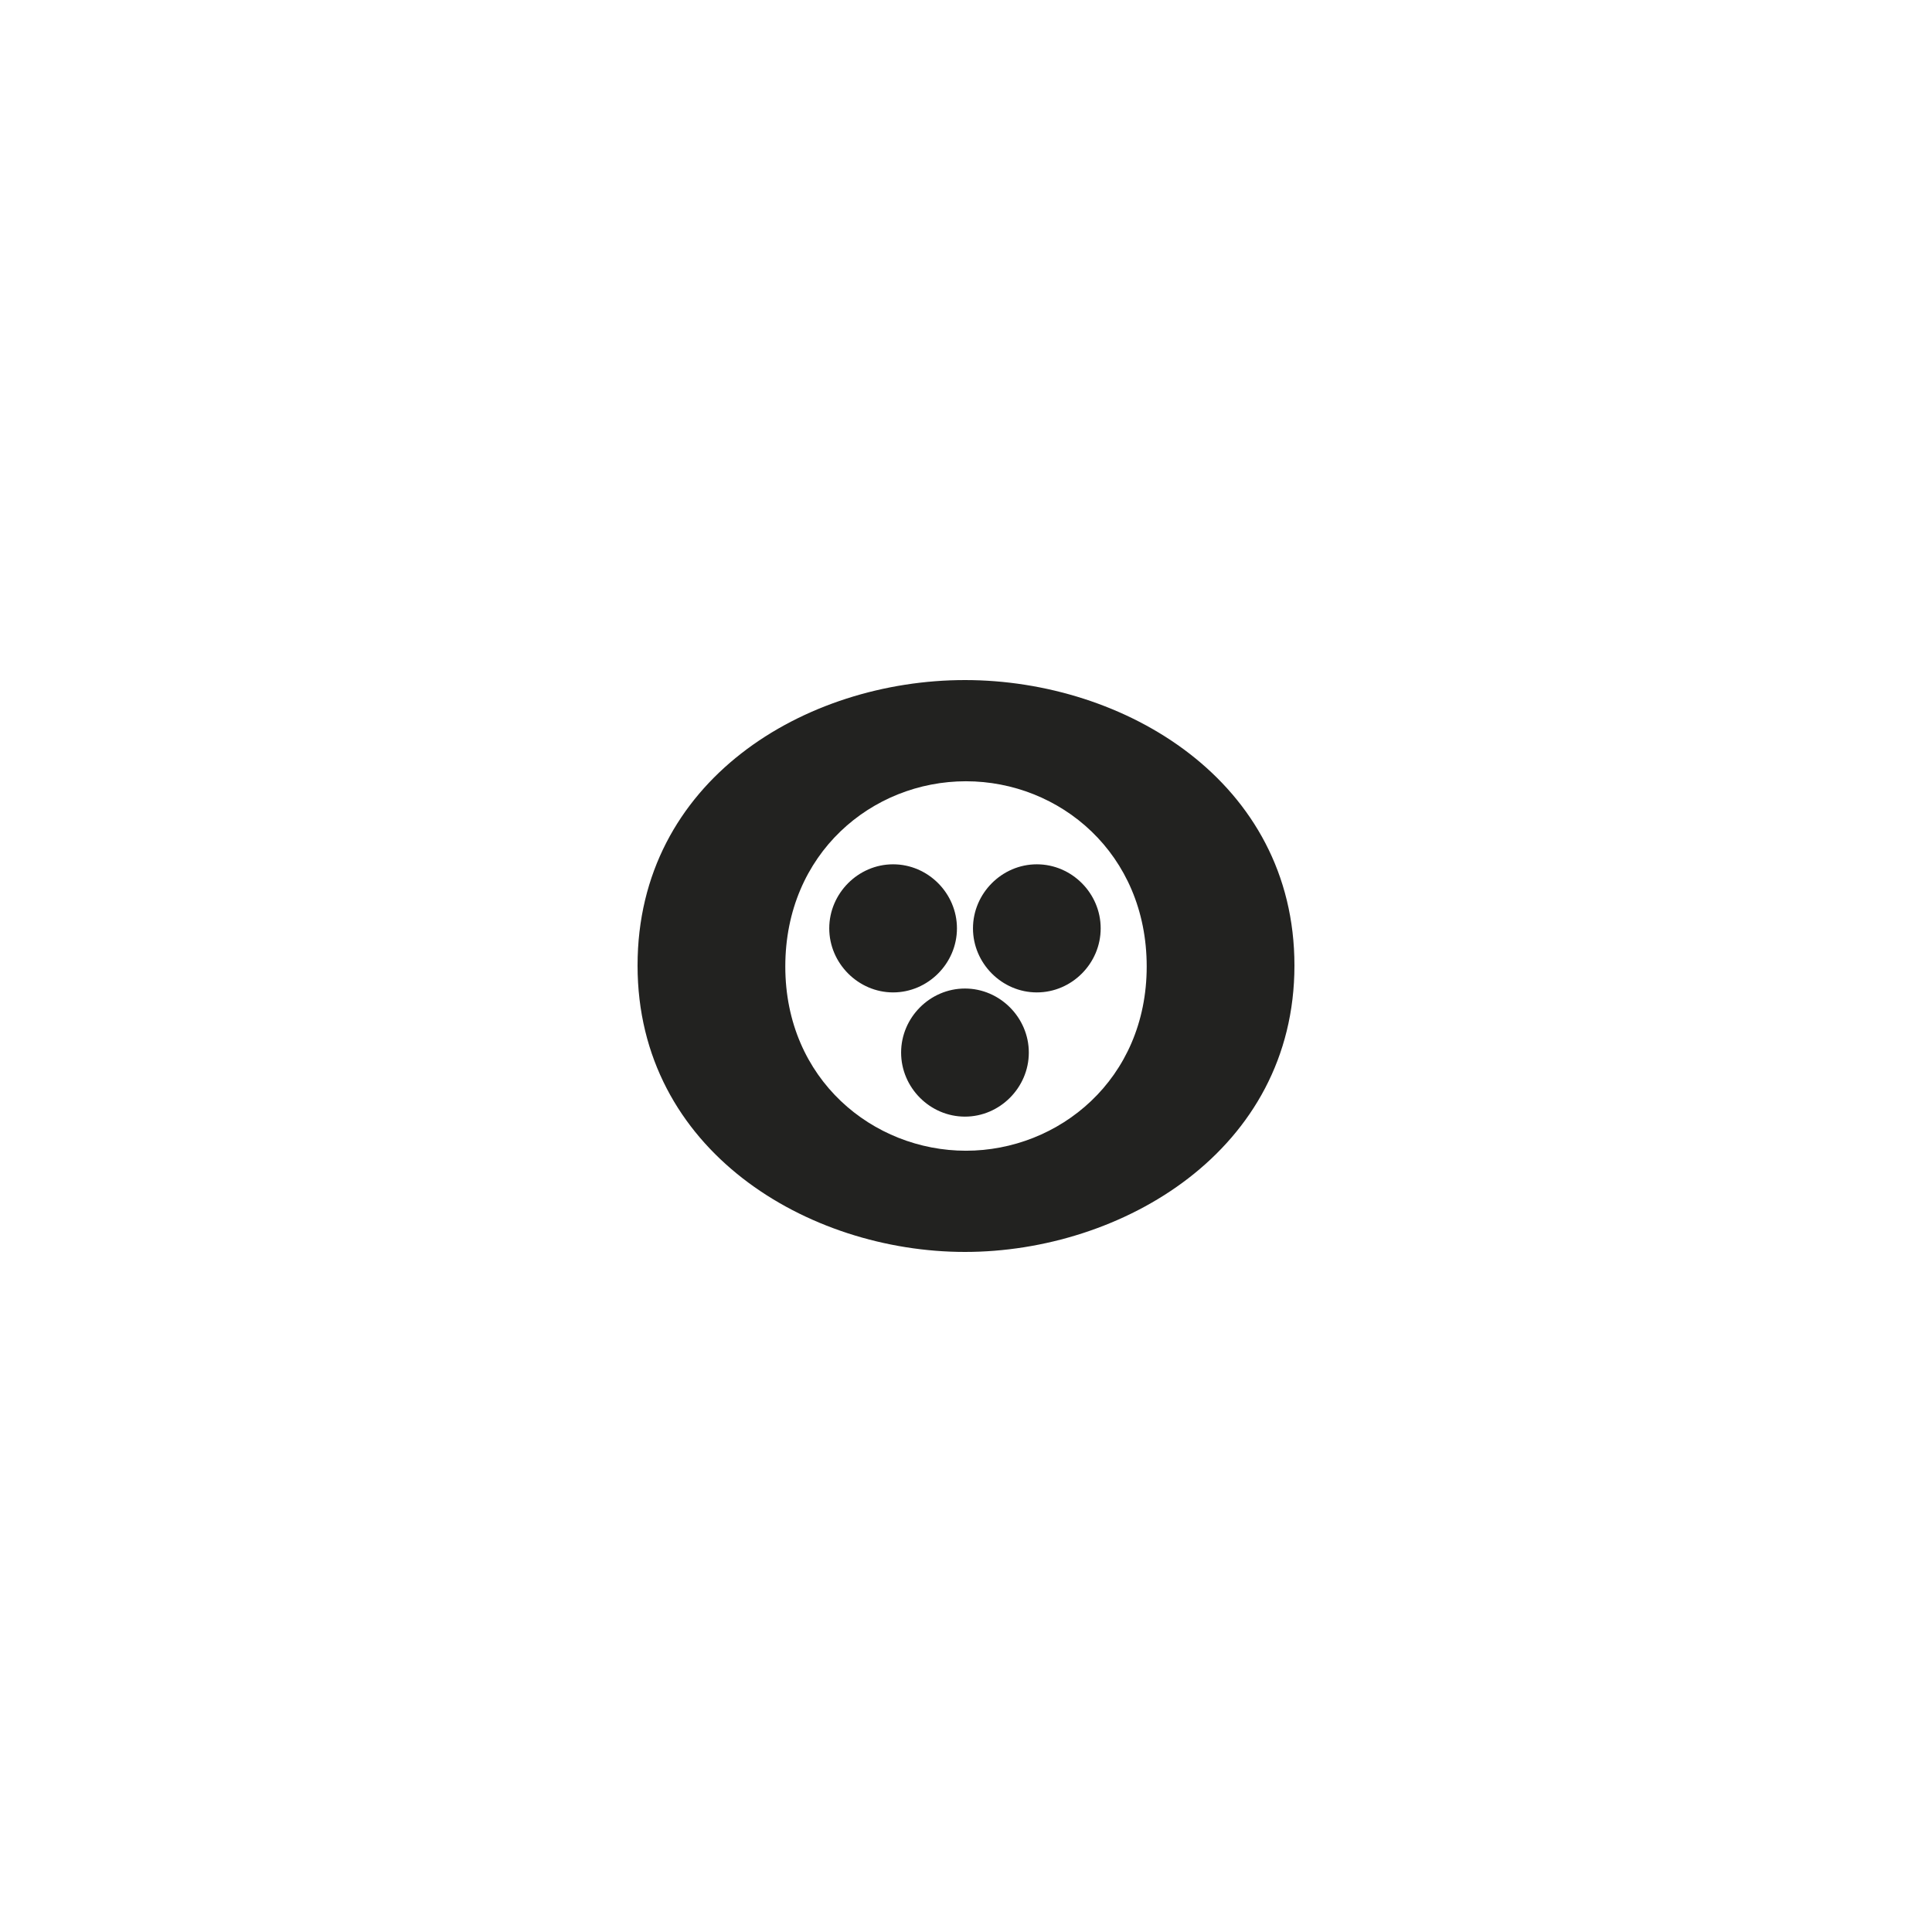 <svg width="500" height="500" viewBox="0 0 500 500" fill="none" xmlns="http://www.w3.org/2000/svg">
<path d="M335 249.874C335 297.808 290.291 324 249.732 324C209.172 324 165 297.808 165 249.874C165 201.94 208.421 176 249.732 176C291.043 176 335 202.191 335 249.874ZM296.765 250.125C296.765 220.848 274.268 202.191 249.982 202.191C225.696 202.191 203.235 220.848 203.235 250.125C203.235 279.403 225.983 297.808 249.982 297.808C273.982 297.808 296.765 279.403 296.765 250.125ZM231.133 223.683C222.084 223.683 214.609 231.217 214.609 240.259C214.609 249.3 222.12 256.835 231.133 256.835C240.146 256.835 247.657 249.336 247.657 240.259C247.657 231.181 240.182 223.683 231.133 223.683ZM249.732 255.83C240.683 255.83 233.207 263.329 233.207 272.406C233.207 281.484 240.683 288.982 249.732 288.982C258.781 288.982 266.256 281.448 266.256 272.406C266.256 263.365 258.781 255.83 249.732 255.83ZM268.33 223.683C259.281 223.683 251.806 231.217 251.806 240.259C251.806 249.3 259.281 256.835 268.33 256.835C277.379 256.835 284.855 249.336 284.855 240.259C284.855 231.181 277.379 223.683 268.33 223.683Z" fill="#222220"/>
</svg>
